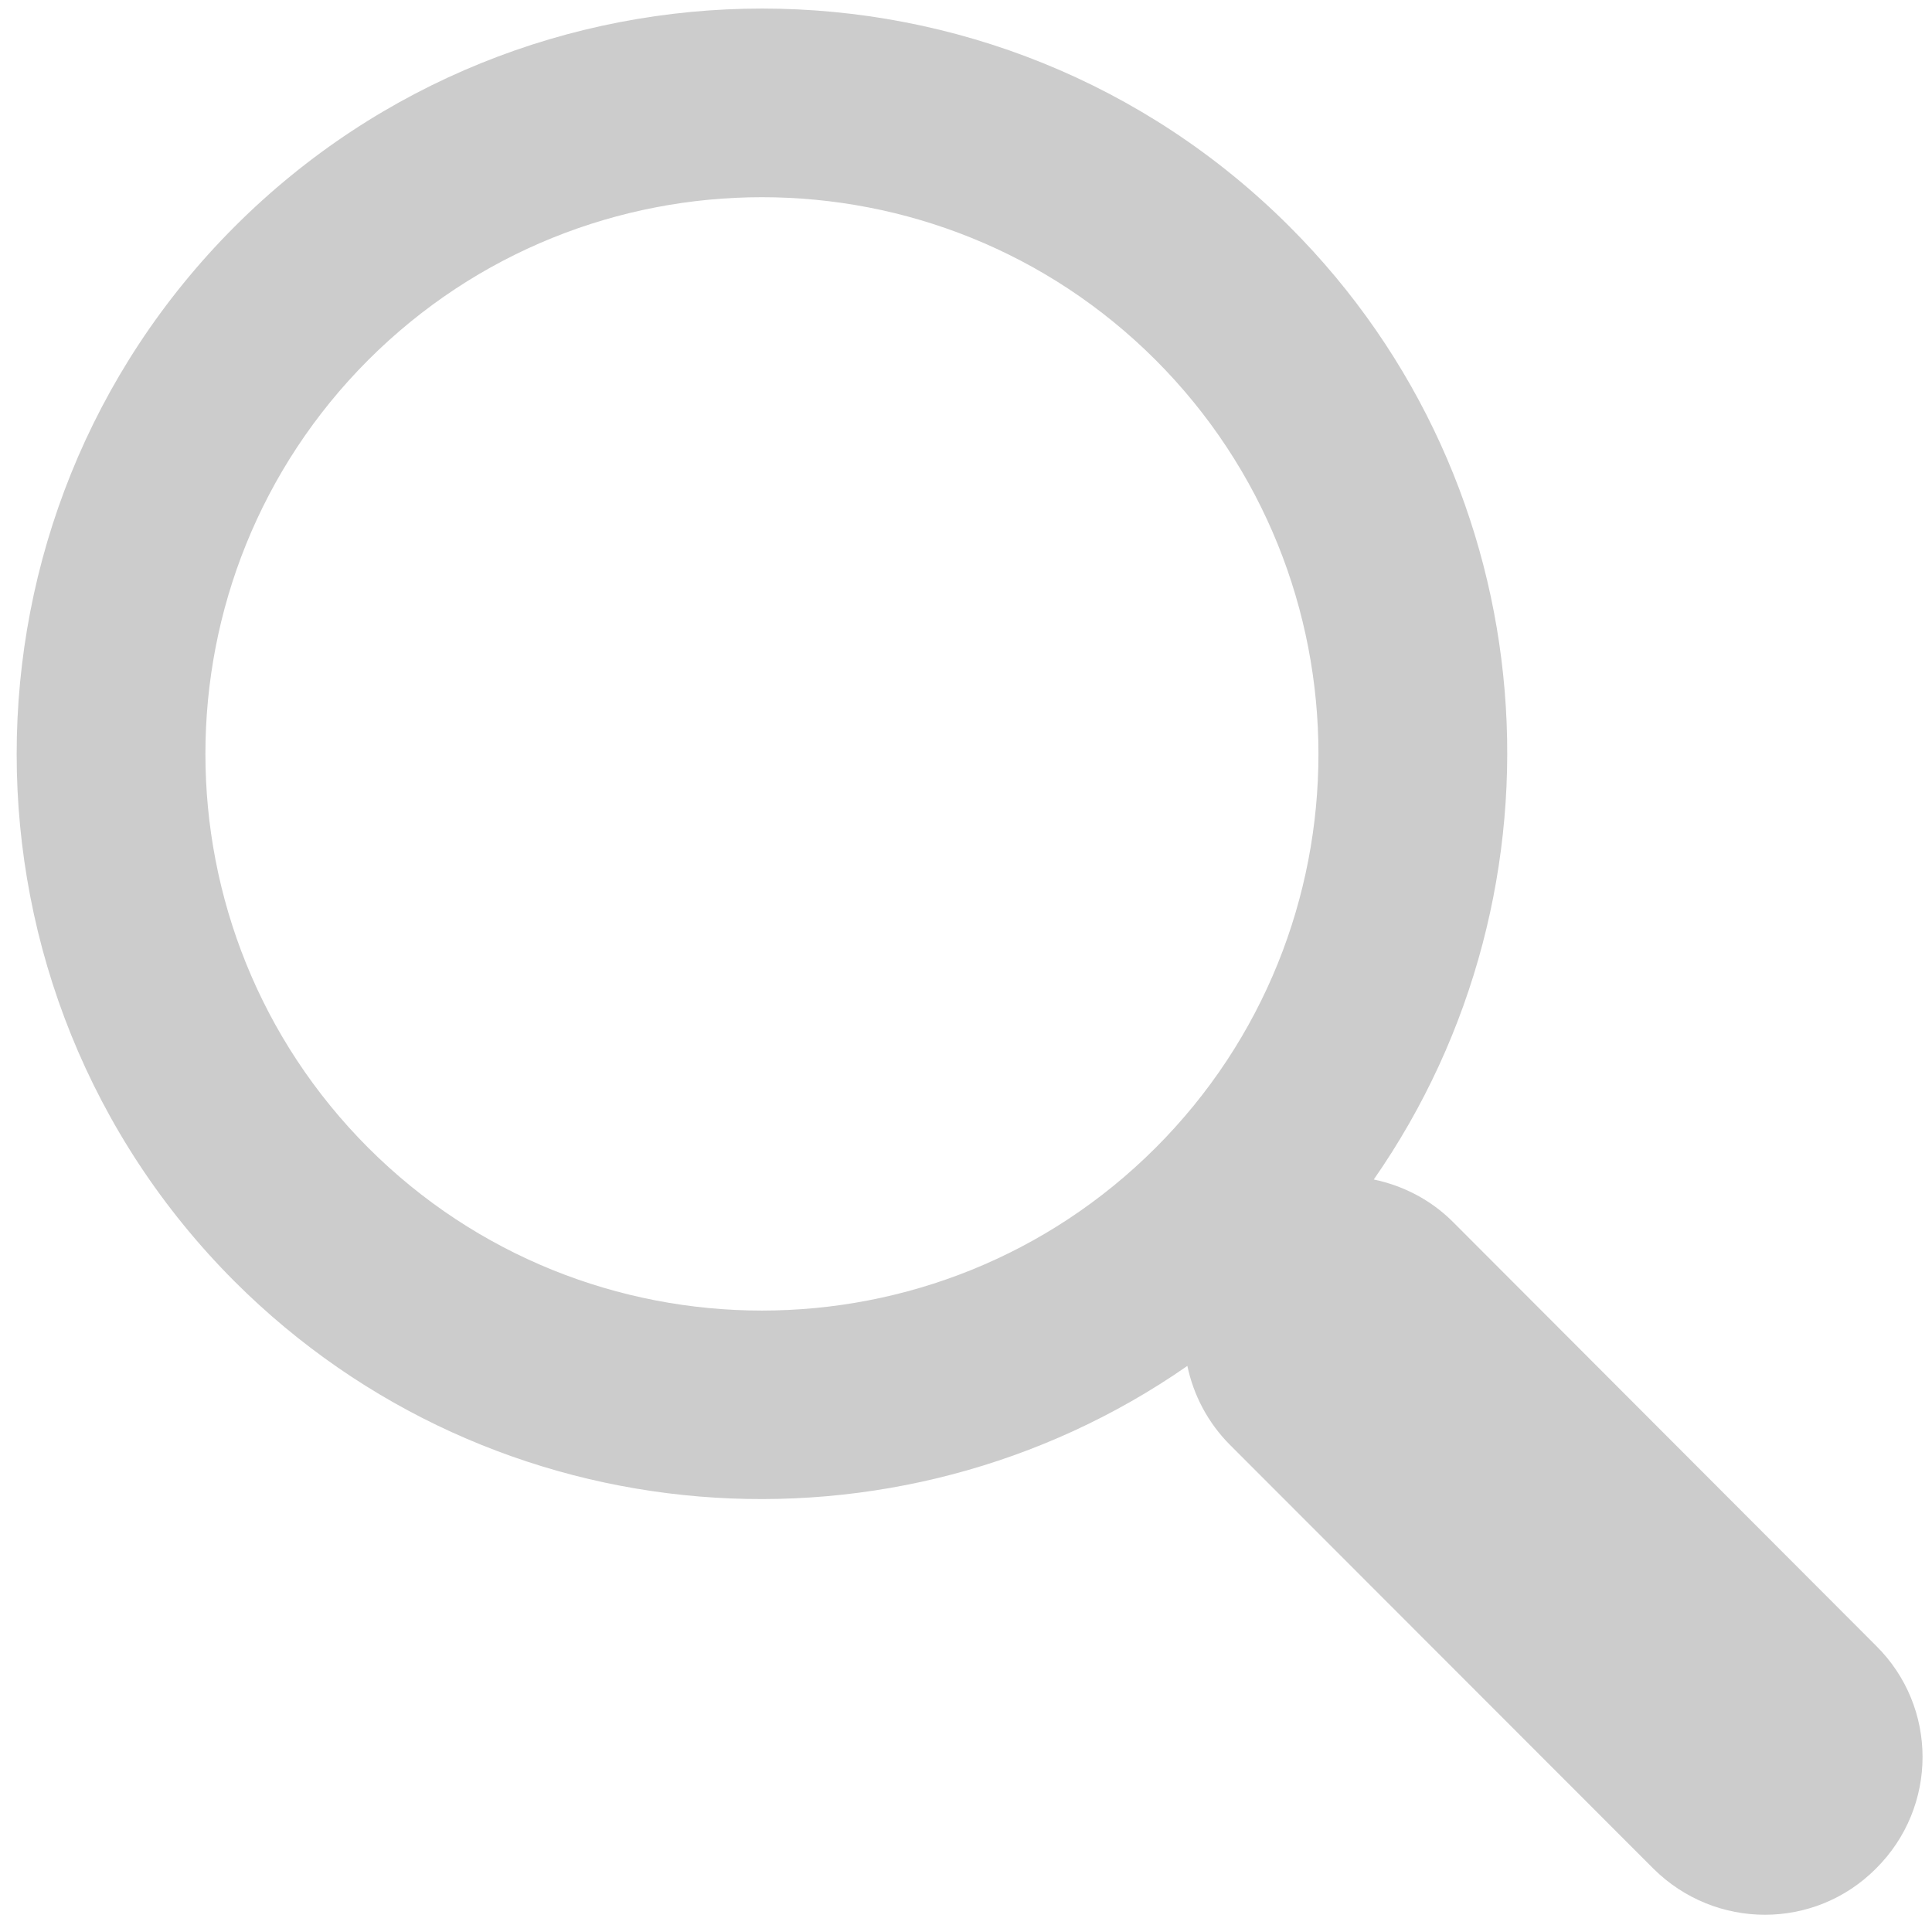 <?xml version="1.0" encoding="utf-8"?>
<!-- Generator: Adobe Illustrator 18.1.1, SVG Export Plug-In . SVG Version: 6.00 Build 0)  -->
<svg version="1.1" id="Layer_1" xmlns="http://www.w3.org/2000/svg" xmlns:xlink="http://www.w3.org/1999/xlink" x="0px" y="0px"
	 viewBox="0 0 542 540" enable-background="new 0 0 542 540" xml:space="preserve">
<g>
	<defs>
		<rect id="SVGID_1_" x="4.6" y="2.4" width="551.8" height="552.6"/>
	</defs>
	<clipPath id="SVGID_2_">
		<use xlink:href="#SVGID_1_"  overflow="visible"/>
	</clipPath>
	<path clip-path="url(#SVGID_2_)" fill="#CCCCCC" d="M361.8,63.6c-81.6-81.6-214.4-81.6-296,0c-81.5,81.6-81.5,214.3,0,295.9
		c72.7,72.6,185.8,80.4,267.3,23.7c1.7,8.1,5.7,15.9,12,22.2l118.7,118.8c17.4,17.3,45.3,17.3,62.5,0c17.4-17.3,17.4-45.3,0-62.5
		L407.6,342.8c-6.3-6.3-14.1-10.2-22.2-11.9C442.2,249.3,434.4,136.2,361.8,63.6L361.8,63.6z M324.2,322
		c-60.9,60.9-160,60.9-220.9,0c-60.9-61-60.9-160,0-221c60.9-60.9,160-60.9,220.9,0C385.1,162,385.1,261.1,324.2,322L324.2,322z
		 M324.2,322"/>
</g>
</svg>
